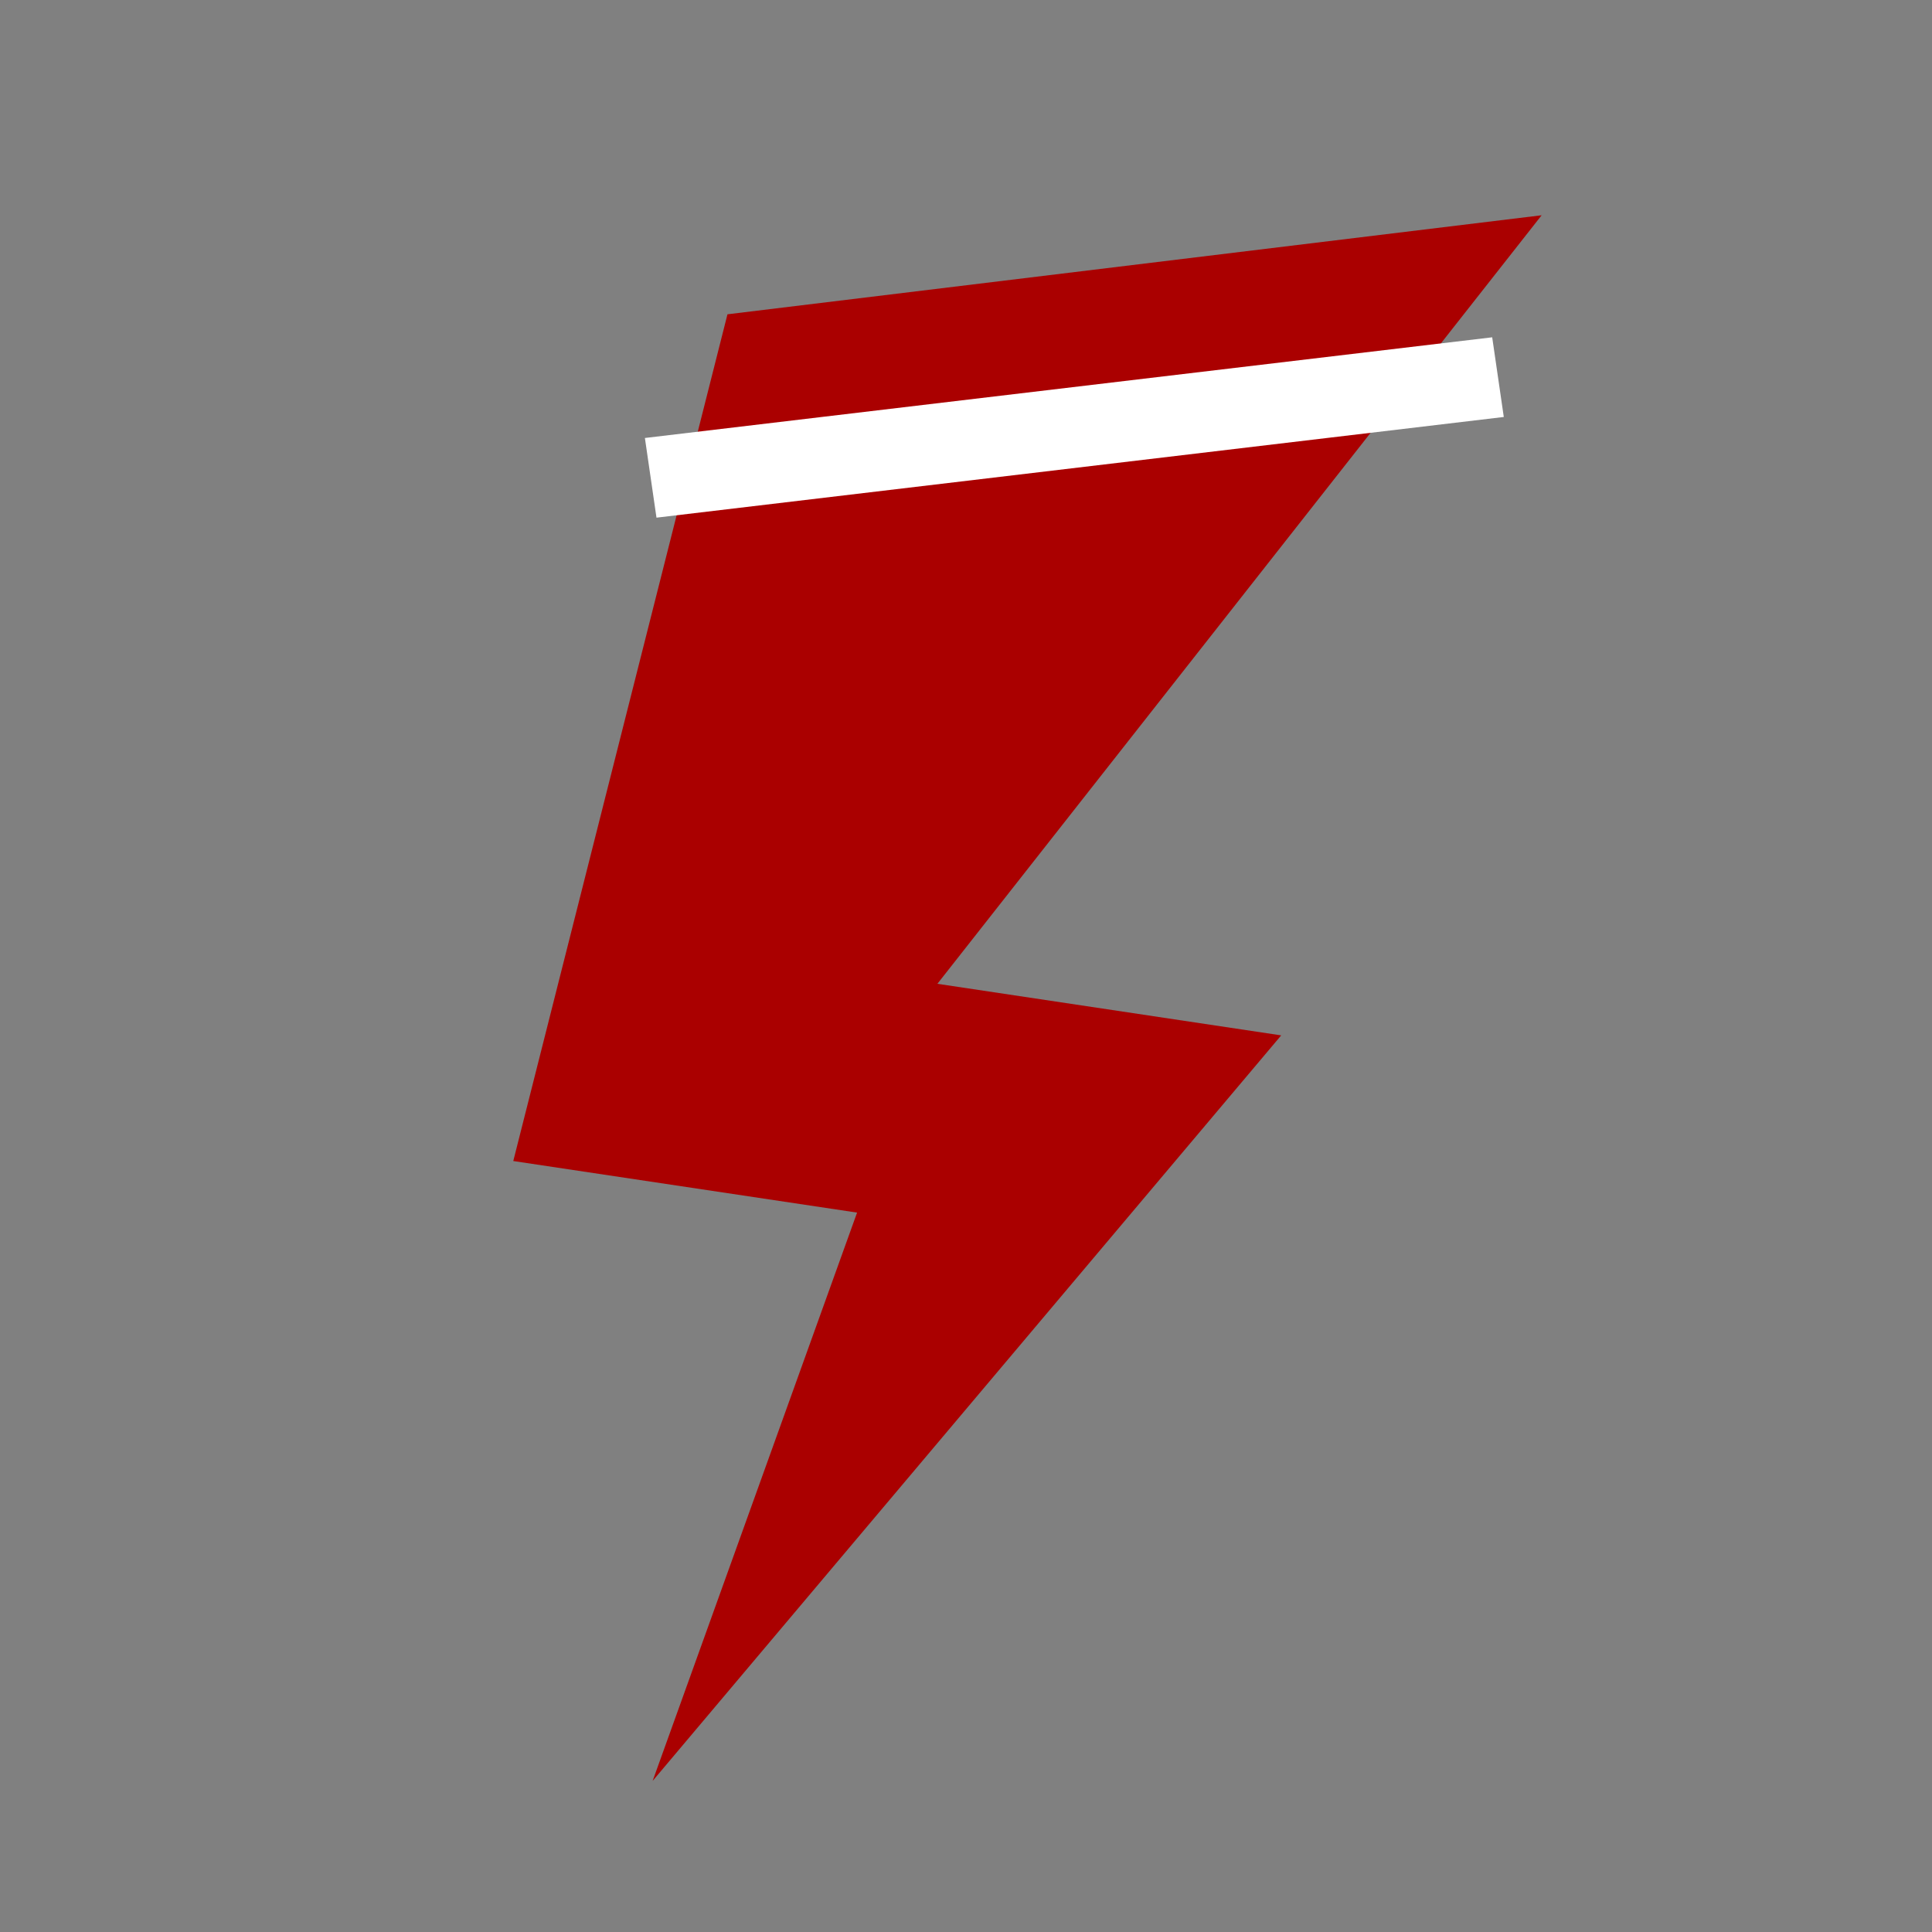 <?xml version="1.0" encoding="UTF-8" standalone="no"?>
<svg
   xmlns:dc="http://purl.org/dc/elements/1.1/"
   xmlns:cc="http://creativecommons.org/ns#"
   xmlns:rdf="http://www.w3.org/1999/02/22-rdf-syntax-ns#"
   xmlns:svg="http://www.w3.org/2000/svg"
   xmlns="http://www.w3.org/2000/svg"
   xmlns:sodipodi="http://sodipodi.sourceforge.net/DTD/sodipodi-0.dtd"
   xmlns:inkscape="http://www.inkscape.org/namespaces/inkscape"
   width="48"
   height="48"
   viewBox="0 0 12.7 12.7"
   version="1.1"
   id="svg8"
   inkscape:version="1.0.1 (3bc2e813f5, 2020-09-07)"
   sodipodi:docname="interacto.svg"
   inkscape:export-filename="/home/ablouin/image.png"
   inkscape:export-xdpi="1000"
   inkscape:export-ydpi="1000">
  <rect x="0" y="0" width="12.7" height="12.7" fill="#808080" stroke="none"/>
  <defs
     id="defs2" />
  <sodipodi:namedview
     id="base"
     pagecolor="#ffffff"
     bordercolor="#666666"
     borderopacity="1.0"
     inkscape:pageopacity="0.0"
     inkscape:pageshadow="2"
     inkscape:zoom="7.9999999"
     inkscape:cx="23.427741"
     inkscape:cy="36.235355"
     inkscape:document-units="mm"
     inkscape:current-layer="layer1"
     inkscape:document-rotation="0"
     showgrid="false"
     units="px"
     inkscape:window-width="1920"
     inkscape:window-height="1025"
     inkscape:window-x="0"
     inkscape:window-y="28"
     inkscape:window-maximized="1" />
  <g
     inkscape:label="Calque 1"
     inkscape:groupmode="layer"
     id="layer1">
    <path
       style="fill:#aa0000;stroke:none;stroke-width:0.265px;stroke-linecap:butt;stroke-linejoin:miter;stroke-opacity:1"
       d="M 4.782,2.066 10.134,1.415 6.162,6.467 8.422,6.806 4.29,11.707 5.634,7.971 3.374,7.632 Z"
       id="path28"
       sodipodi:nodetypes="cccccccc" />
    <rect
       style="fill:#ffffff;fill-opacity:1;stroke-width:0.011;stroke-miterlimit:4;stroke-dasharray:none"
       id="rect872"
       width="5.609"
       height="0.529"
       x="3.782"
       y="3.359"
       transform="matrix(0.993,-0.118,0.144,0.99,0,0)" />
  </g>
</svg>
